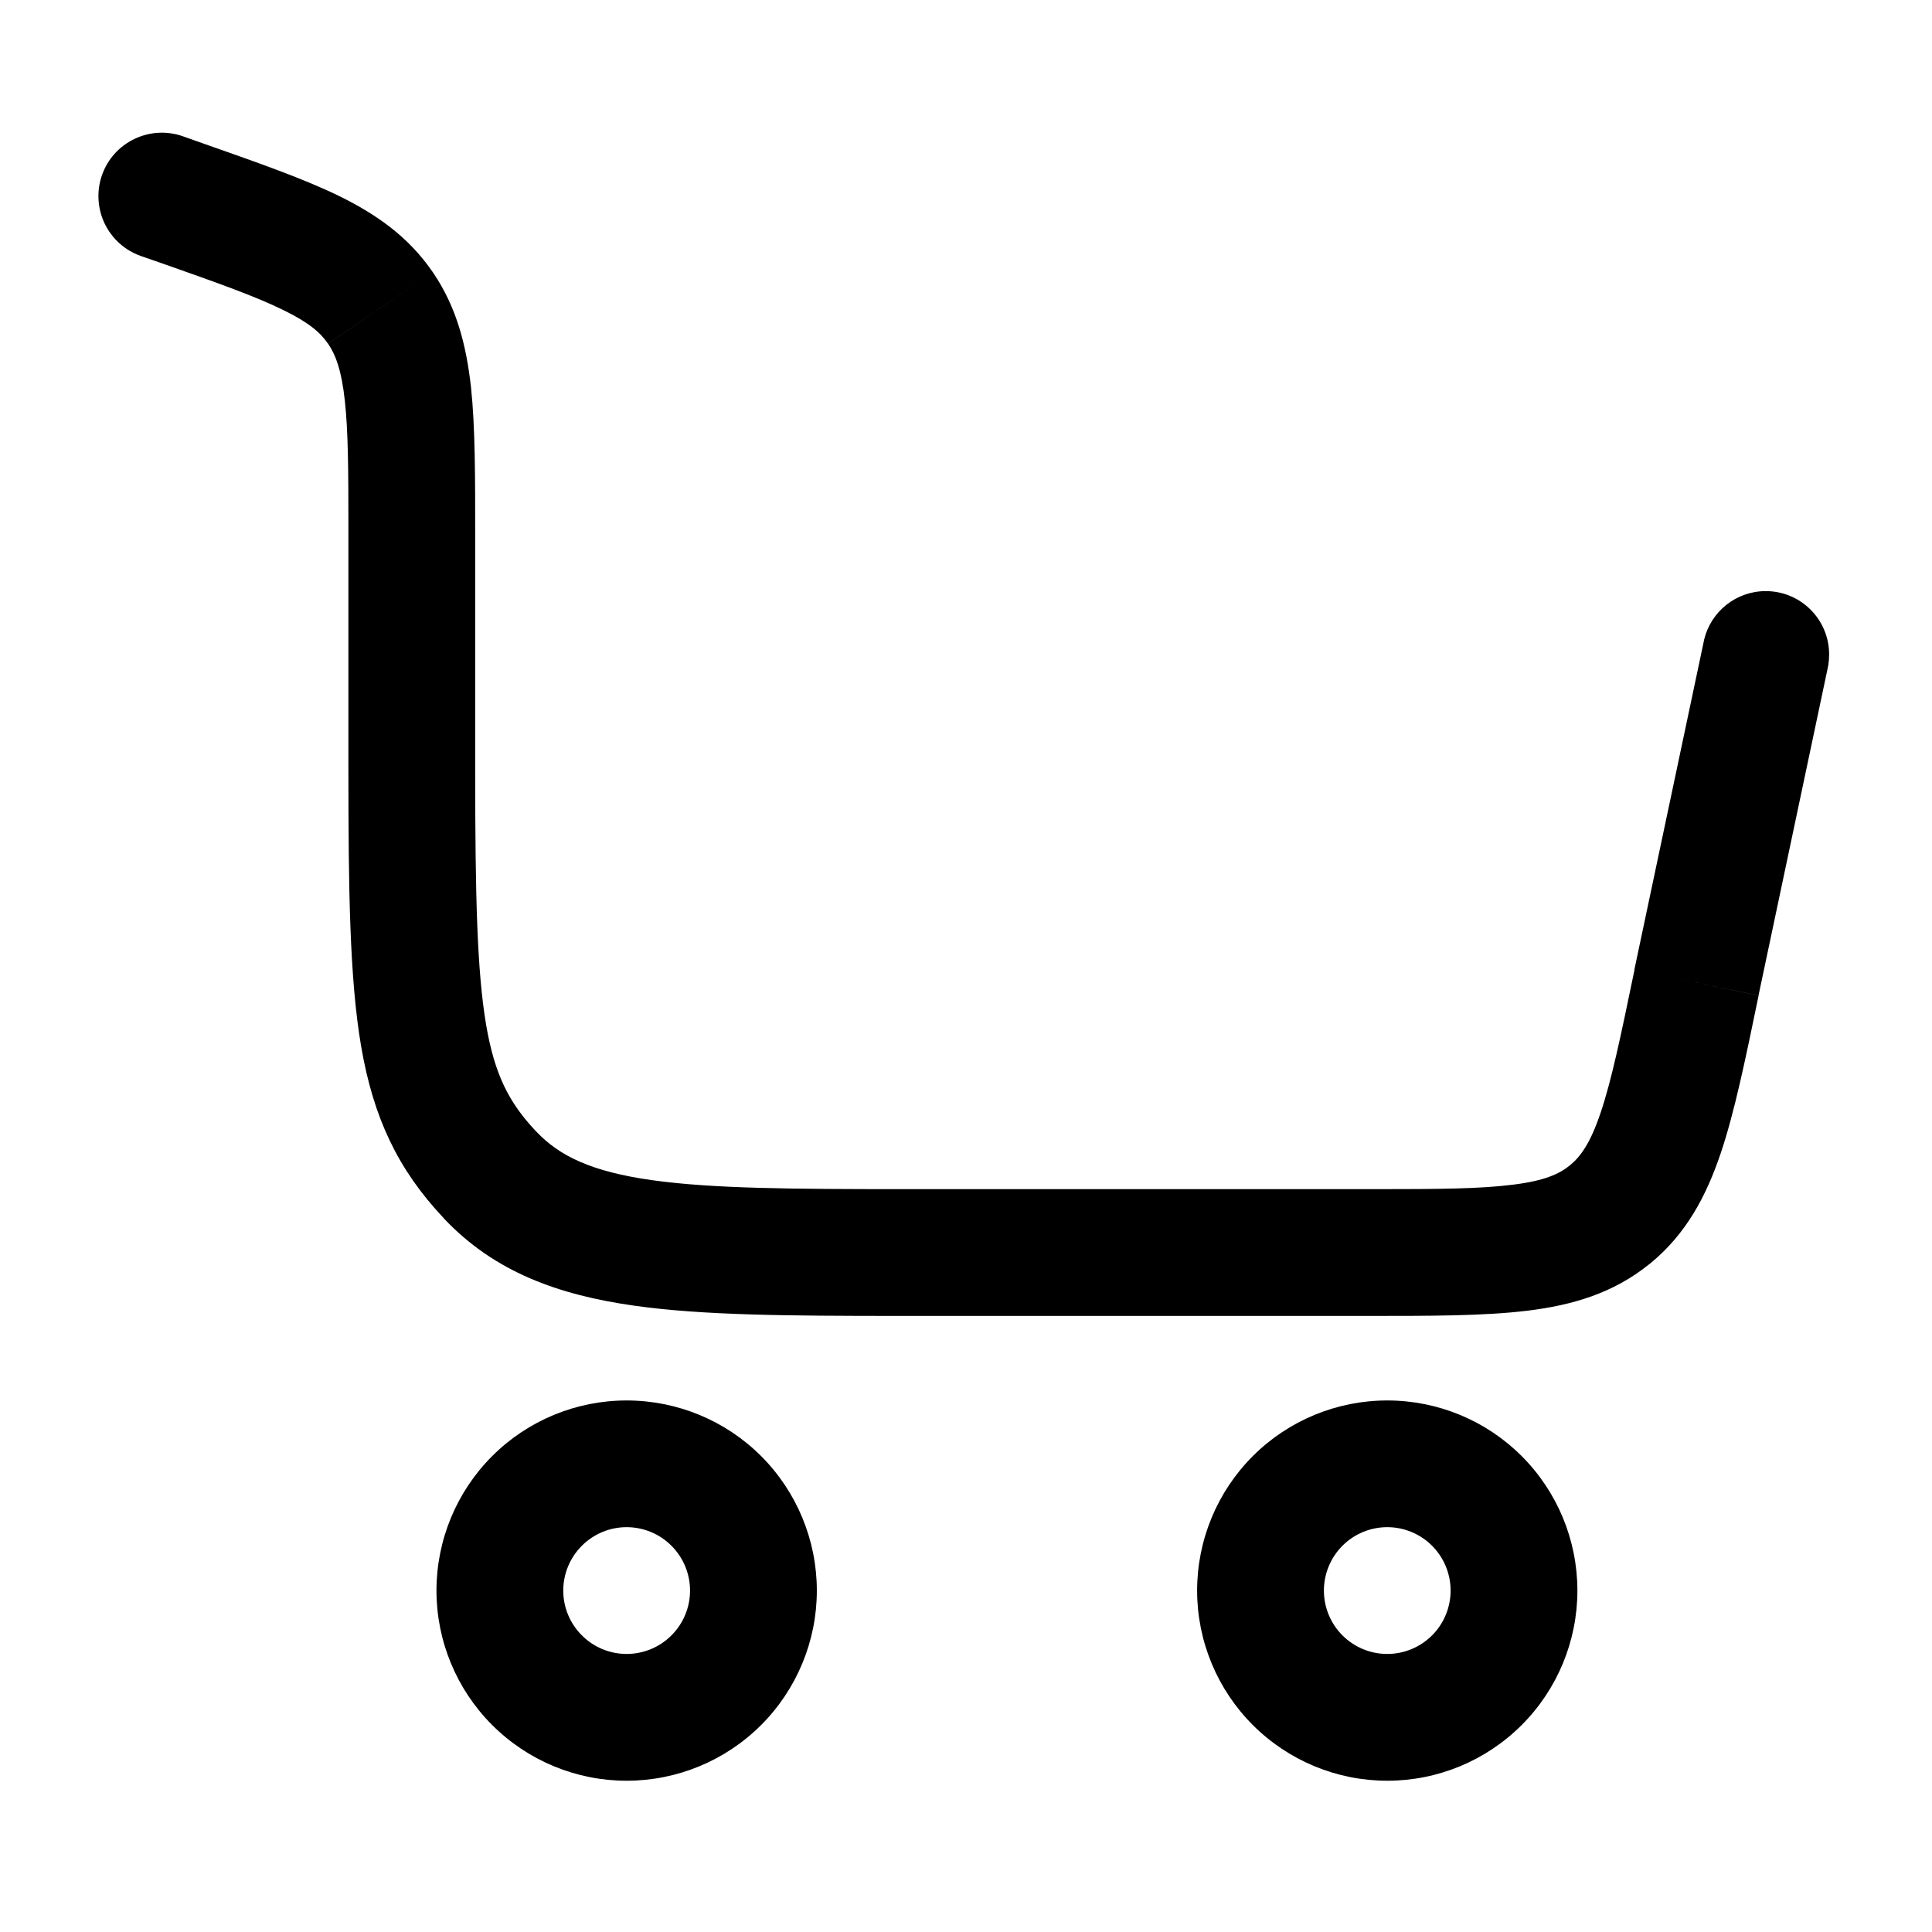 <svg width="24" height="24" viewBox="0 0 24 24" fill="none" xmlns="http://www.w3.org/2000/svg">
<g clip-path="url(#clip0_221_19469)">
<path fill-rule="evenodd" clip-rule="evenodd" d="M6.114 18.088C6.557 17.645 7.158 17.397 7.784 17.397C8.411 17.397 9.012 17.645 9.455 18.088C9.898 18.531 10.147 19.132 10.147 19.759C10.147 20.385 9.898 20.986 9.455 21.429C9.012 21.872 8.411 22.121 7.784 22.121C7.158 22.121 6.557 21.872 6.114 21.429C5.671 20.986 5.422 20.385 5.422 19.759C5.422 19.132 5.671 18.531 6.114 18.088ZM15.563 18.088C16.006 17.645 16.607 17.397 17.233 17.397C17.86 17.397 18.46 17.645 18.903 18.088C19.346 18.531 19.595 19.132 19.595 19.759C19.595 20.385 19.346 20.986 18.903 21.429C18.46 21.872 17.86 22.121 17.233 22.121C16.607 22.121 16.006 21.872 15.563 21.429C15.12 20.986 14.871 20.385 14.871 19.759C14.871 19.132 15.12 18.531 15.563 18.088ZM7.784 18.971C7.576 18.971 7.375 19.054 7.228 19.202C7.08 19.35 6.997 19.55 6.997 19.759C6.997 19.967 7.08 20.168 7.228 20.315C7.375 20.463 7.576 20.546 7.784 20.546C7.993 20.546 8.194 20.463 8.341 20.315C8.489 20.168 8.572 19.967 8.572 19.759C8.572 19.55 8.489 19.35 8.341 19.202C8.194 19.054 7.993 18.971 7.784 18.971ZM17.233 18.971C17.024 18.971 16.824 19.054 16.676 19.202C16.529 19.35 16.446 19.55 16.446 19.759C16.446 19.967 16.529 20.168 16.676 20.315C16.824 20.463 17.024 20.546 17.233 20.546C17.442 20.546 17.642 20.463 17.79 20.315C17.937 20.168 18.02 19.967 18.02 19.759C18.02 19.55 17.937 19.35 17.79 19.202C17.642 19.054 17.442 18.971 17.233 18.971ZM6.663 14.058C6.95 14.36 7.346 14.554 8.096 14.66C8.85 14.766 9.842 14.772 11.256 14.772H11.394H16.96H17.114C17.869 14.772 18.385 14.768 18.782 14.718C19.184 14.67 19.369 14.584 19.501 14.477L19.507 14.472C19.636 14.365 19.757 14.199 19.884 13.821C20.02 13.417 20.134 12.871 20.304 12.049H20.302L21.162 7.982C21.164 7.972 21.166 7.961 21.168 7.951L21.17 7.943C21.254 7.598 21.565 7.343 21.935 7.343C22.37 7.343 22.722 7.695 22.722 8.13C22.722 8.173 22.719 8.215 22.712 8.256L22.713 8.257L22.709 8.276C22.707 8.288 22.704 8.3 22.702 8.311L21.845 12.366L20.813 12.154L21.846 12.367C21.684 13.15 21.55 13.807 21.376 14.324C21.195 14.861 20.944 15.333 20.496 15.698L20.485 15.706C20.041 16.065 19.531 16.214 18.974 16.282C18.432 16.348 17.76 16.347 16.96 16.347H11.394H11.127C9.81 16.346 8.731 16.341 7.875 16.219C6.934 16.086 6.144 15.8 5.52 15.142L5.507 15.127C4.943 14.527 4.639 13.887 4.486 12.998C4.343 12.158 4.328 11.059 4.328 9.533V6.676V6.533C4.328 5.834 4.325 5.354 4.284 4.98C4.243 4.6 4.17 4.409 4.076 4.27L5.376 3.381L5.383 3.391C5.674 3.821 5.793 4.293 5.851 4.811C5.904 5.314 5.903 5.933 5.903 6.676V9.533V9.606C5.904 11.126 5.925 12.06 6.039 12.732C6.145 13.352 6.324 13.698 6.655 14.05L6.663 14.058ZM2.546 1.79L2.272 1.693L2.267 1.691C2.071 1.624 1.857 1.636 1.67 1.726C1.481 1.816 1.336 1.978 1.267 2.175C1.198 2.372 1.21 2.589 1.3 2.777C1.39 2.964 1.549 3.108 1.744 3.178L1.749 3.18L2.023 3.275C2.724 3.522 3.185 3.686 3.524 3.854C3.842 4.009 3.983 4.135 4.075 4.27L5.376 3.381L5.369 3.371C5.072 2.94 4.676 2.663 4.217 2.437C3.776 2.221 3.211 2.024 2.546 1.79Z" fill="black"/>
</g>
<defs>
<clipPath id="clip0_221_19469">
<rect width="24" height="24" fill="white"/>
</clipPath>
</defs>
</svg>
